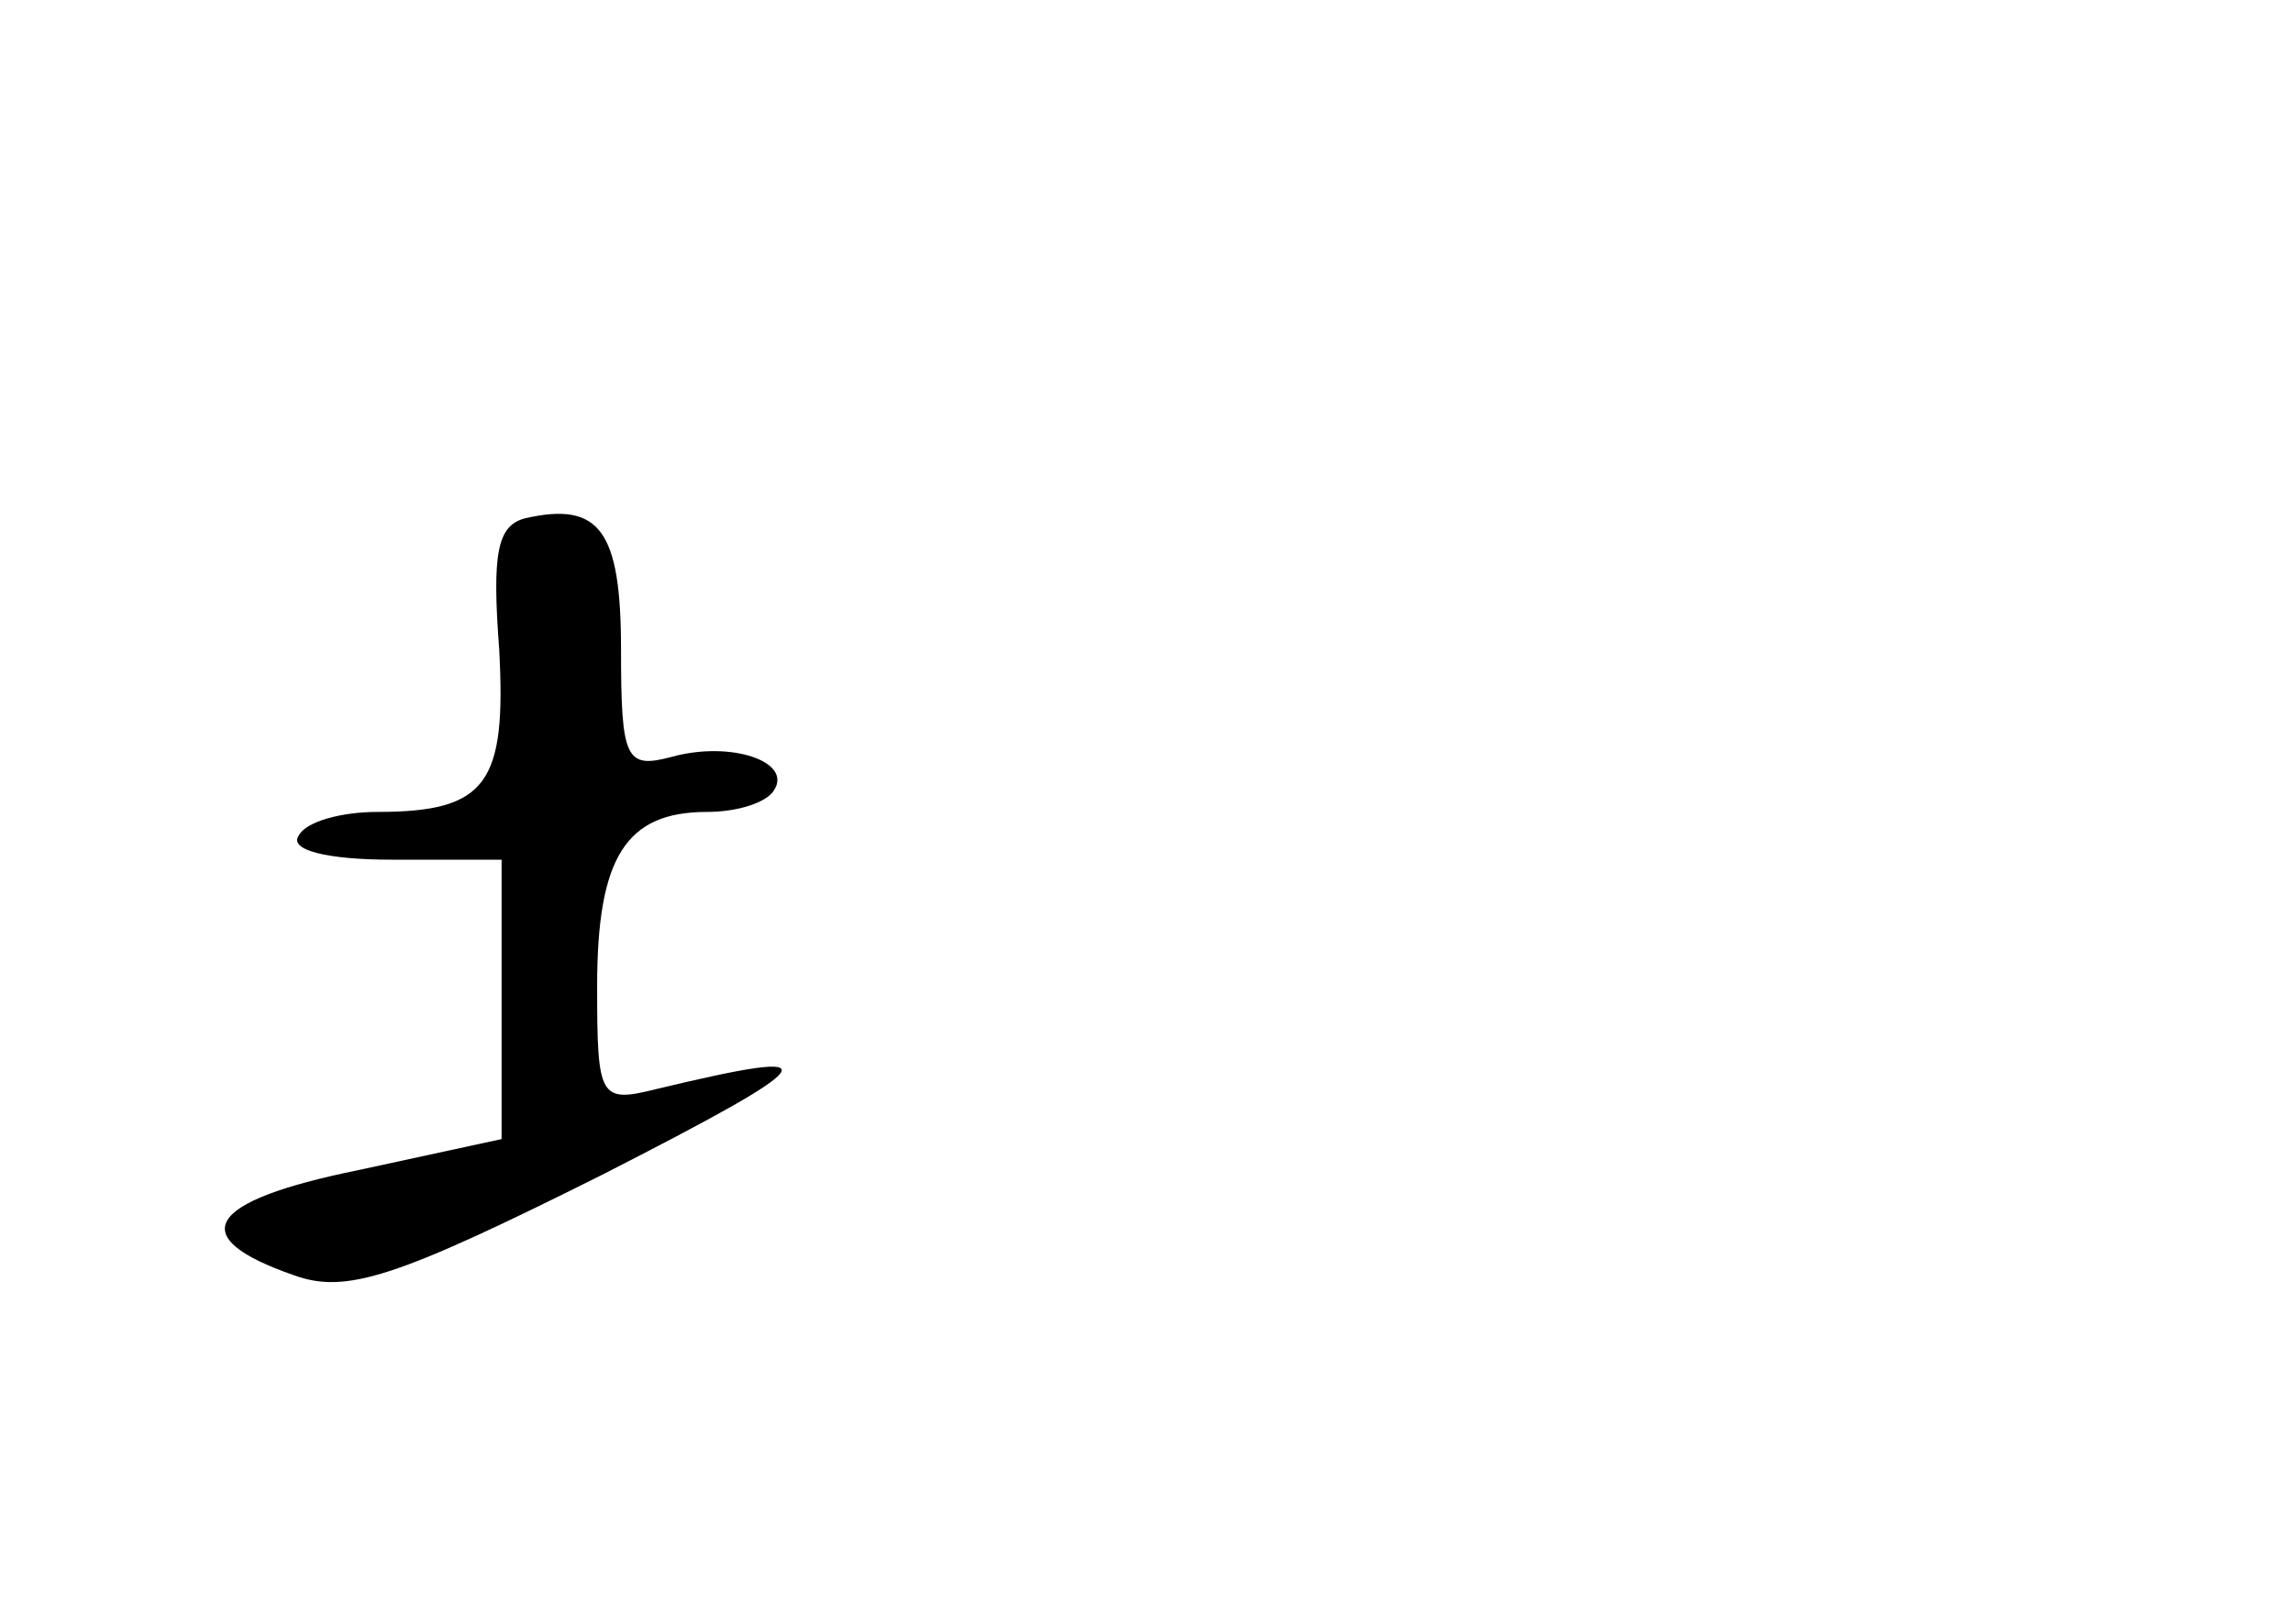 <?xml version="1.0" standalone="no"?>
<!DOCTYPE svg PUBLIC "-//W3C//DTD SVG 20010904//EN"
 "http://www.w3.org/TR/2001/REC-SVG-20010904/DTD/svg10.dtd">
<svg version="1.0" xmlns="http://www.w3.org/2000/svg"
 width="96pt" height="68pt" viewBox="0 0 96 68"
 preserveAspectRatio="xMidYMid meet">
<g transform="translate(0,68) scale(0.1,-0.1)"
fill="#000000" stroke="none">
<path d="M220 463 c-12 -3 -14 -15 -11 -55 3 -56 -5 -68 -51 -68 -15 0 -30 -4
-33 -10 -4 -6 12 -10 39 -10 l46 0 0 -59 0 -58 -60 -13 c-64 -13 -73 -28 -27
-44 22 -8 43 -1 129 42 94 48 98 54 23 36 -24 -6 -25 -4 -25 43 0 54 12 73 46
73 13 0 25 4 28 9 8 12 -18 21 -43 14 -19 -5 -21 -1 -21 45 0 50 -9 62 -40 55z"/>
</g>
</svg>
